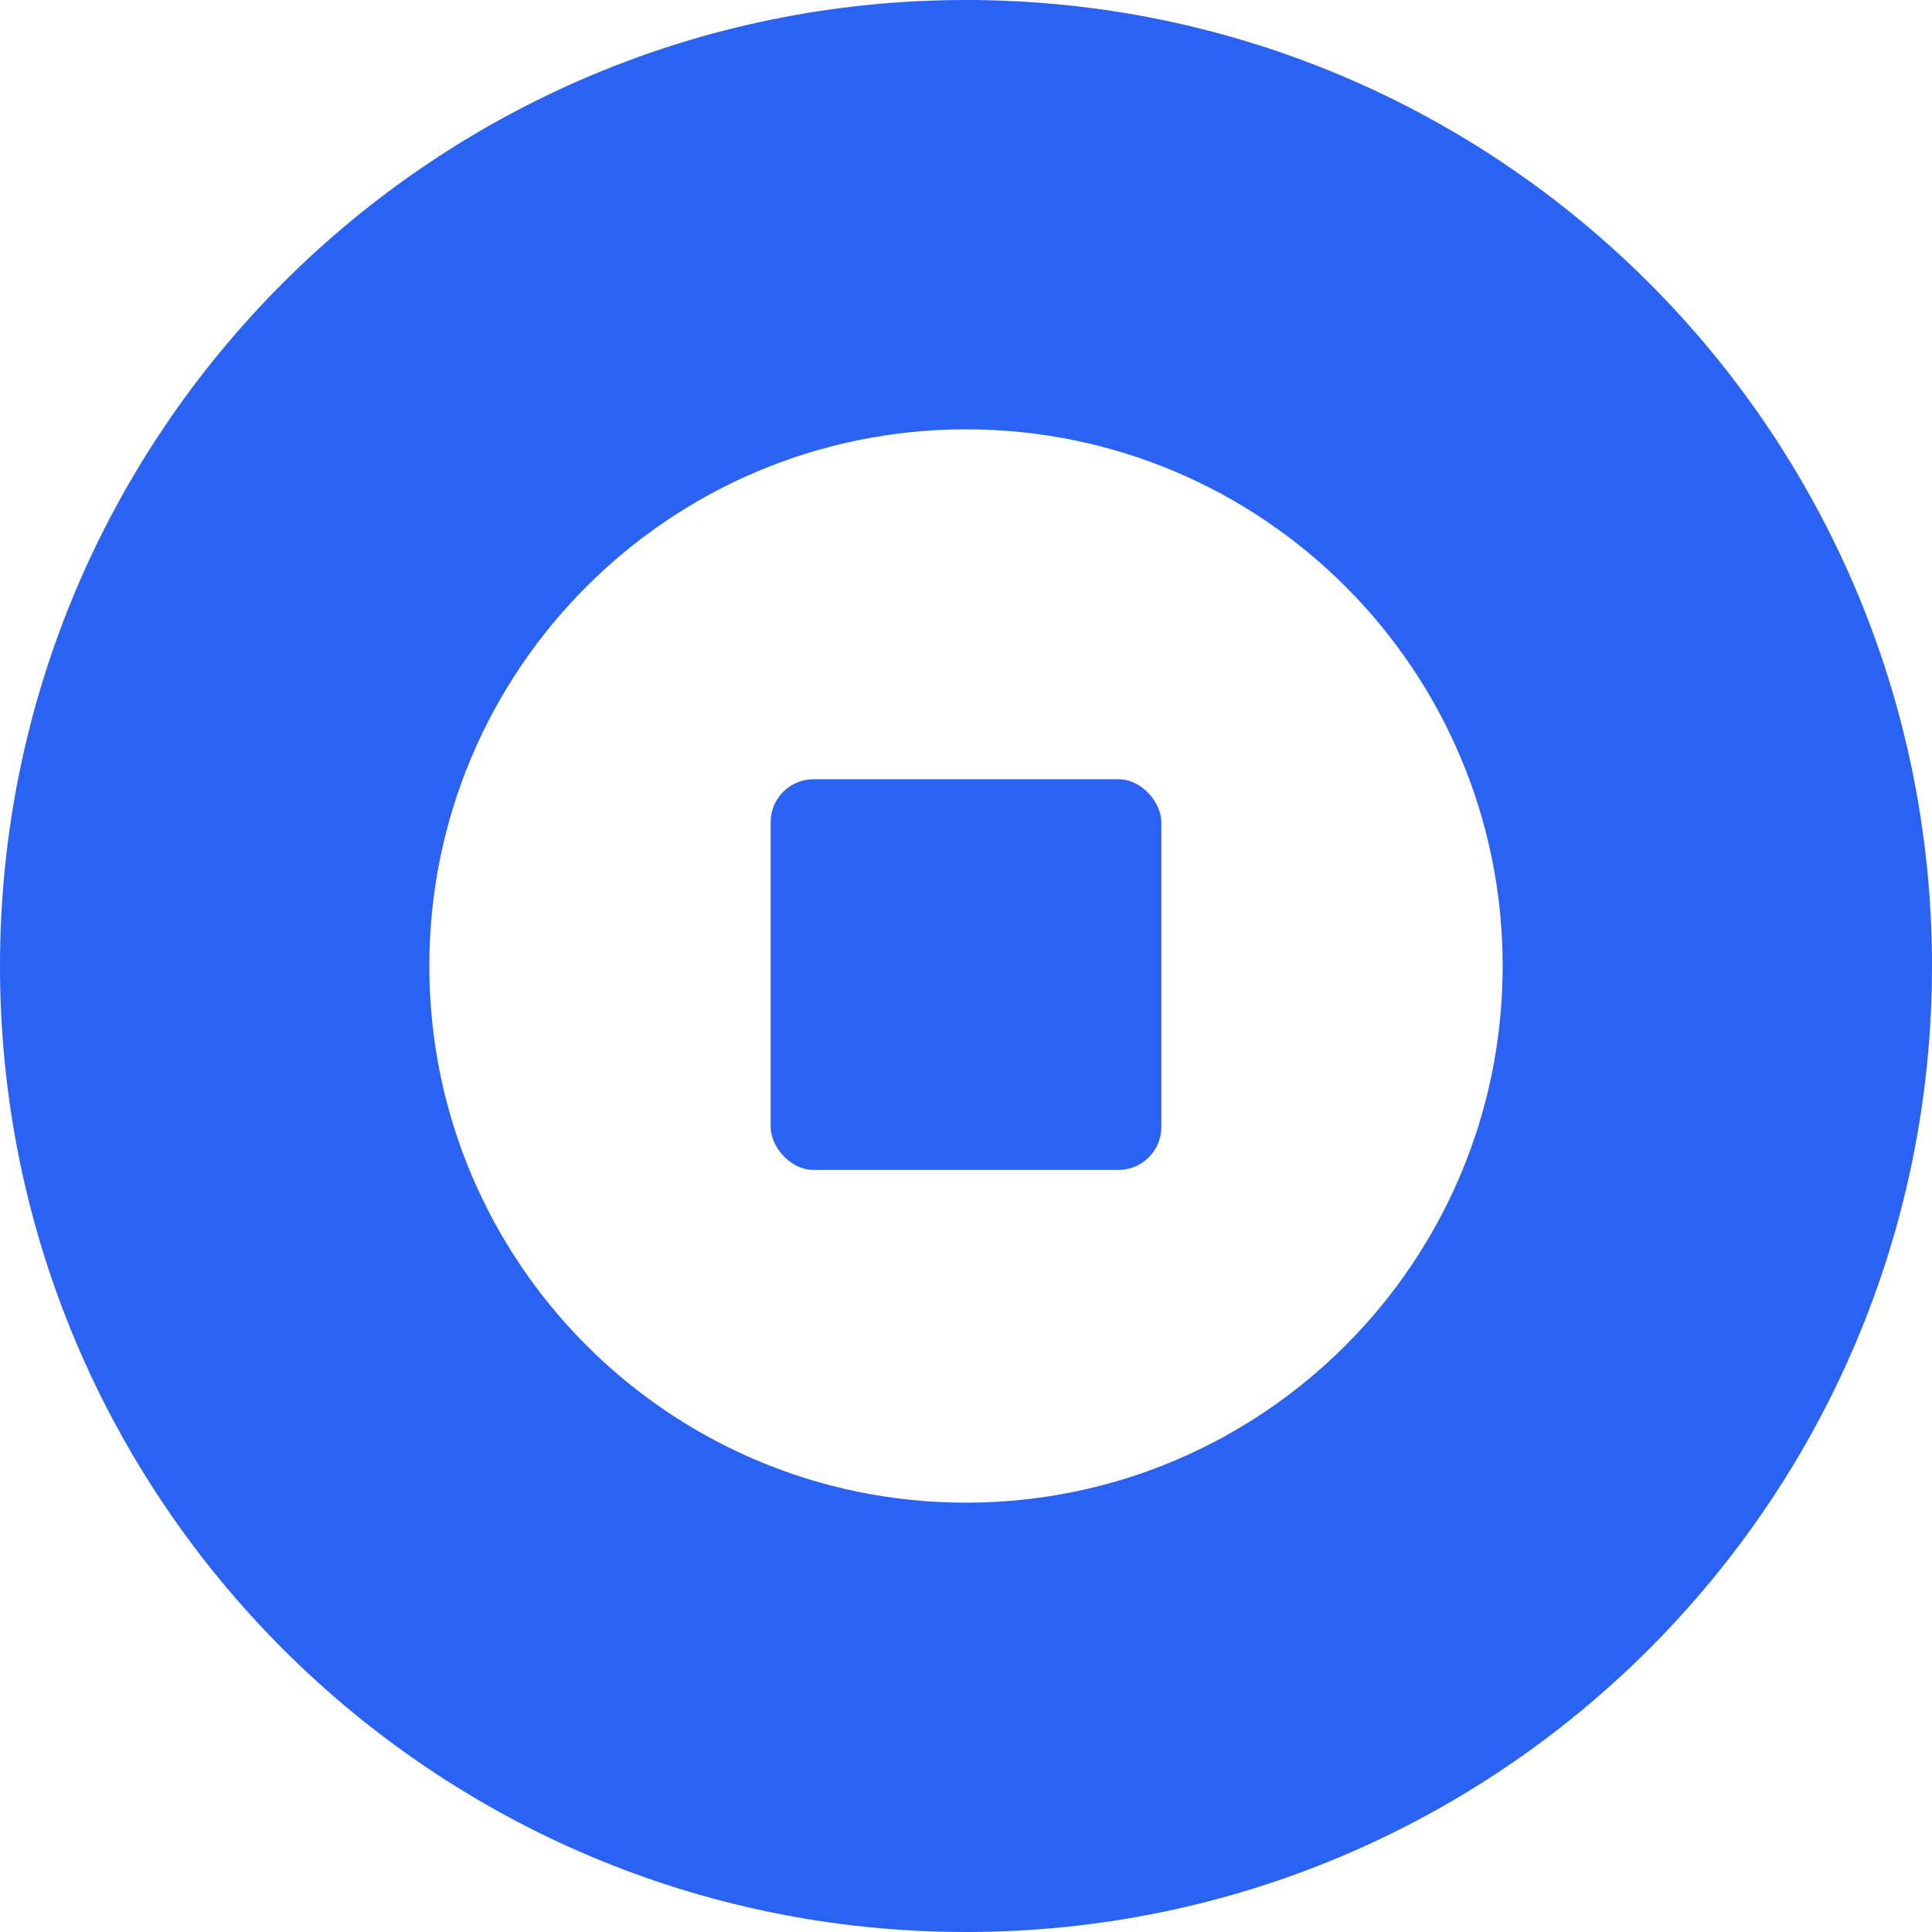 <svg width="900" height="900" viewBox="0 0 900 900" fill="none" xmlns="http://www.w3.org/2000/svg">
<path d="M450 0C201.47 0 0 201.47 0 450C0 698.529 201.47 900 450 900C698.529 900 900 698.529 900 450C900 201.47 698.529 0 450 0Z" fill="#2A62F4"/>
<path d="M450 200C311.928 200 200 311.928 200 450C200 588.072 311.928 700 450 700C588.072 700 700 588.072 700 450C700 311.928 588.072 200 450 200Z" fill="white"/>
<g filter="url(#filter0_d)">
<rect x="359" y="359" width="182" height="182" rx="20" fill="#2A62F4"/>
</g>
<defs>
<filter id="filter0_d" x="355" y="359" width="190" height="190" filterUnits="userSpaceOnUse" color-interpolation-filters="sRGB">
<feFlood flood-opacity="0" result="BackgroundImageFix"/>
<feColorMatrix in="SourceAlpha" type="matrix" values="0 0 0 0 0 0 0 0 0 0 0 0 0 0 0 0 0 0 127 0"/>
<feOffset dy="4"/>
<feGaussianBlur stdDeviation="2"/>
<feColorMatrix type="matrix" values="0 0 0 0 0 0 0 0 0 0 0 0 0 0 0 0 0 0 0.25 0"/>
<feBlend mode="normal" in2="BackgroundImageFix" result="effect1_dropShadow"/>
<feBlend mode="normal" in="SourceGraphic" in2="effect1_dropShadow" result="shape"/>
</filter>
</defs>
</svg>
